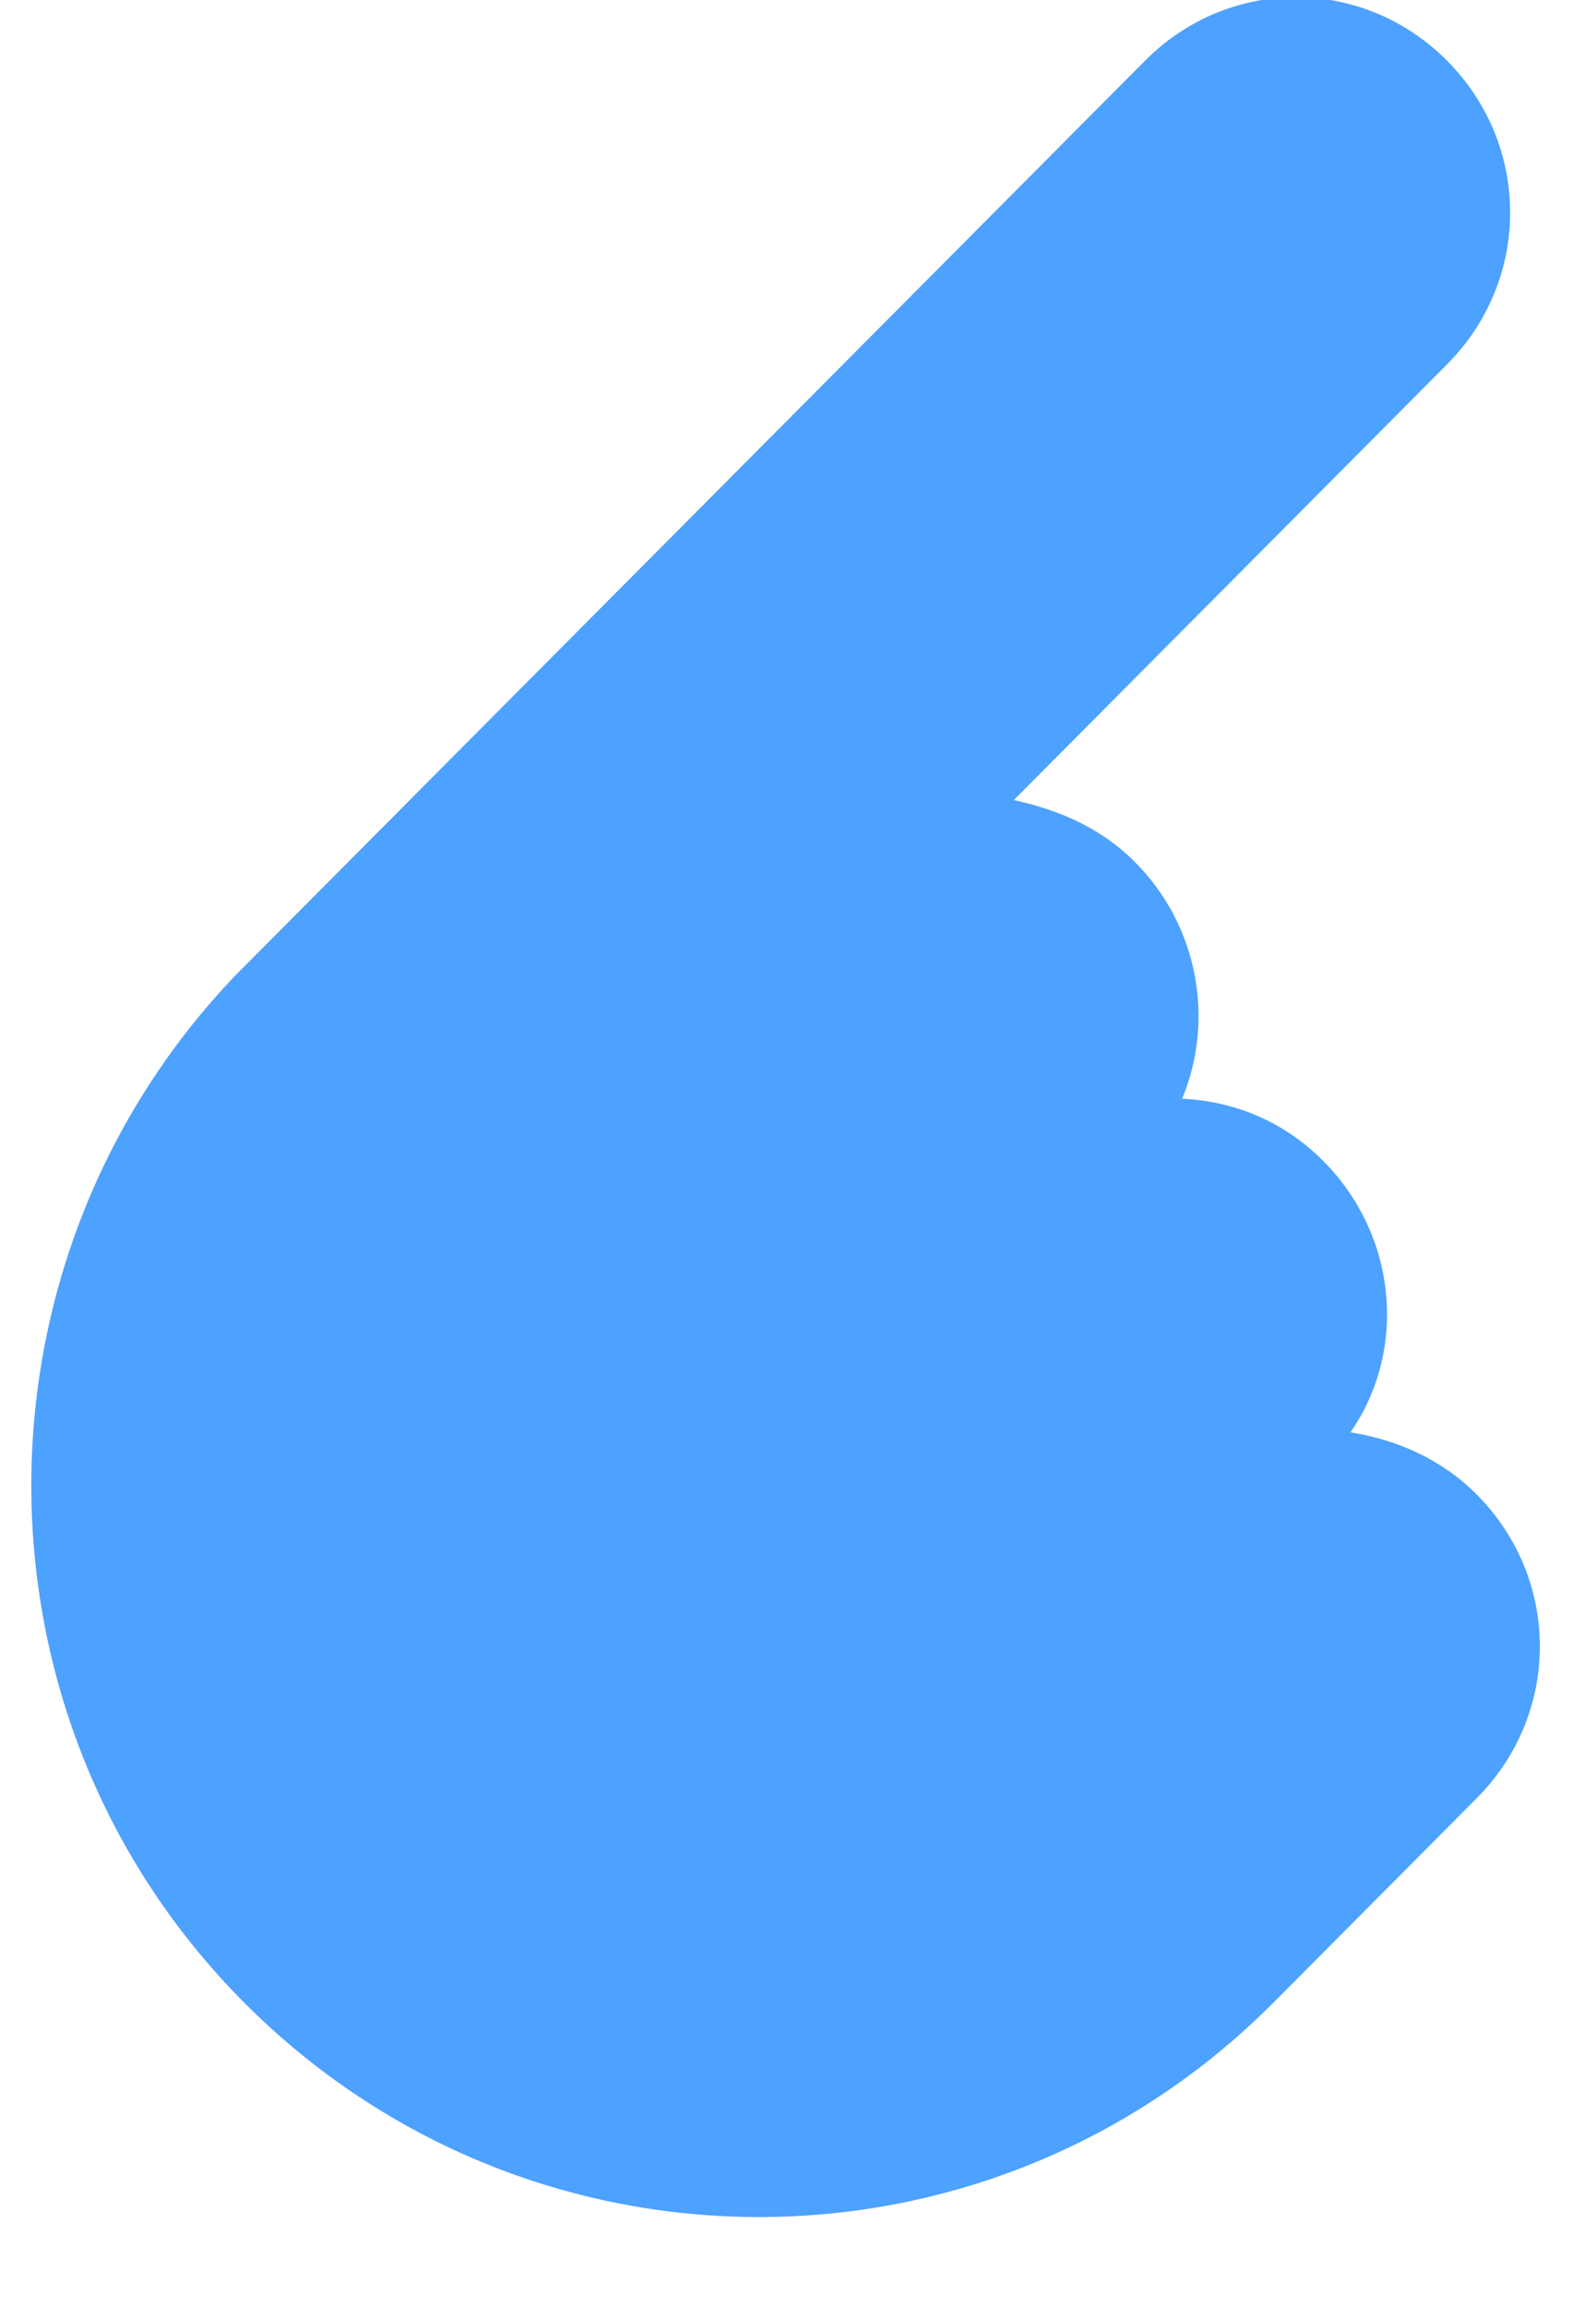 <svg width="18" height="26" viewBox="0 0 18 26" fill="none" xmlns="http://www.w3.org/2000/svg">
<g clip-path="url(#clip0)">
<path d="M16.655 20.265C17.604 19.312 17.604 17.797 16.655 16.843C16.264 16.45 15.761 16.226 15.231 16.142C15.873 15.216 15.761 13.925 14.924 13.084C14.477 12.635 13.919 12.41 13.332 12.382C13.695 11.513 13.528 10.447 12.802 9.717C12.411 9.324 11.937 9.128 11.434 9.016L16.32 4.106C17.269 3.153 17.269 1.638 16.32 0.684C15.37 -0.27 13.863 -0.27 12.914 0.684L2.751 10.896C2.723 10.924 2.695 10.952 2.667 10.98C-0.432 14.206 -0.432 19.368 2.751 22.566C5.962 25.792 11.155 25.792 14.365 22.566L14.393 22.538L14.421 22.51L16.655 20.265Z" fill="#4DA1FF"/>
</g>
<defs>
<clipPath id="clip0">
<rect width="18" height="26" fill="white"/>
</clipPath>
</defs>
</svg>
